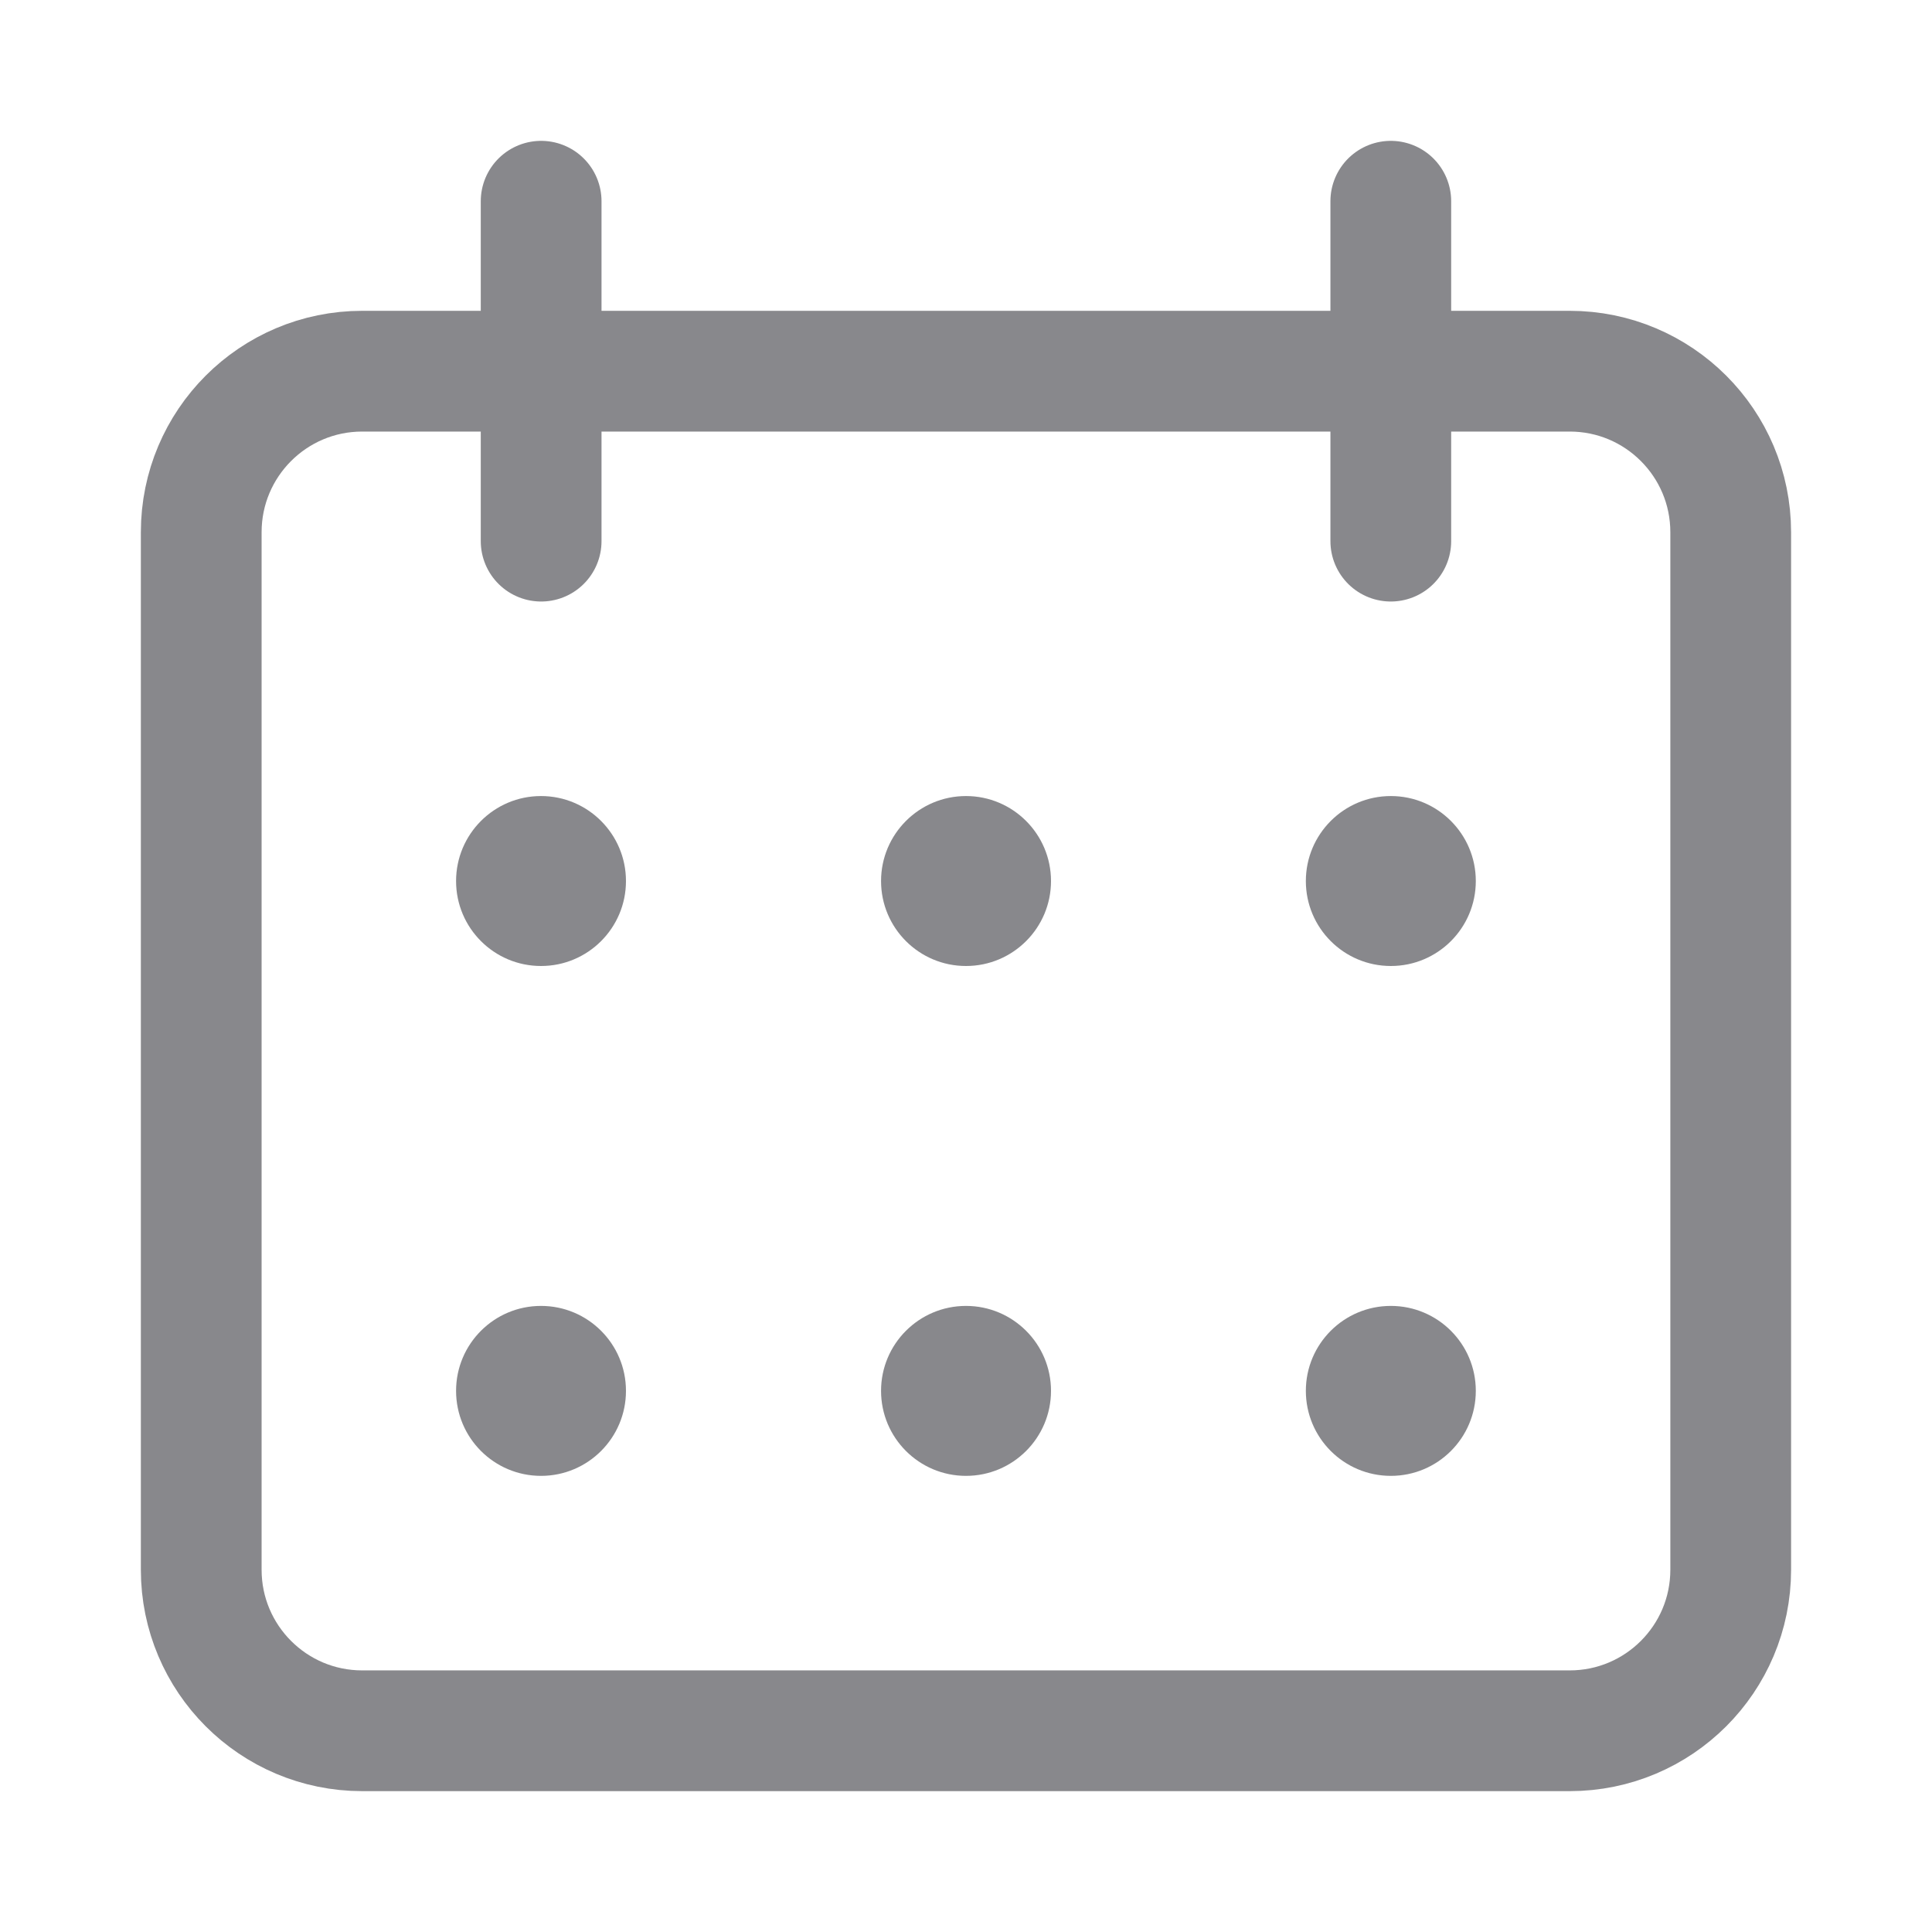 <svg width="32" height="32" viewBox="0 0 32 32" fill="none" xmlns="http://www.w3.org/2000/svg">
<g opacity="0.5">
<path d="M8.963 3.333V8.963" stroke="#121219" stroke-width="2" stroke-linecap="round"/>
<path d="M23.036 3.333V8.963" stroke="#121219" stroke-width="2" stroke-linecap="round"/>
<path d="M28.666 26V8.815C28.666 7.342 27.472 6.148 25.999 6.148H5.999C4.527 6.148 3.333 7.342 3.333 8.815V26C3.333 27.473 4.527 28.667 5.999 28.667H25.999C27.472 28.667 28.666 27.473 28.666 26Z" stroke="#121219" stroke-width="2"/>
<path d="M8.961 16C9.738 16 10.368 15.37 10.368 14.593C10.368 13.816 9.738 13.185 8.961 13.185C8.184 13.185 7.554 13.816 7.554 14.593C7.554 15.37 8.184 16 8.961 16Z" fill="#121219"/>
<path d="M16 16C16.777 16 17.408 15.37 17.408 14.593C17.408 13.816 16.777 13.185 16 13.185C15.223 13.185 14.593 13.816 14.593 14.593C14.593 15.37 15.223 16 16 16Z" fill="#121219"/>
<path d="M23.037 16C23.814 16 24.444 15.37 24.444 14.593C24.444 13.816 23.814 13.185 23.037 13.185C22.259 13.185 21.629 13.816 21.629 14.593C21.629 15.37 22.259 16 23.037 16Z" fill="#121219"/>
<path d="M8.961 24.445C9.738 24.445 10.368 23.815 10.368 23.037C10.368 22.26 9.738 21.63 8.961 21.63C8.184 21.63 7.554 22.26 7.554 23.037C7.554 23.815 8.184 24.445 8.961 24.445Z" fill="#121219"/>
<path d="M16 24.445C16.777 24.445 17.408 23.815 17.408 23.037C17.408 22.26 16.777 21.63 16 21.63C15.223 21.63 14.593 22.26 14.593 23.037C14.593 23.815 15.223 24.445 16 24.445Z" fill="#121219"/>
<path d="M23.037 24.445C23.814 24.445 24.444 23.815 24.444 23.037C24.444 22.26 23.814 21.63 23.037 21.63C22.259 21.63 21.629 22.26 21.629 23.037C21.629 23.815 22.259 24.445 23.037 24.445Z" fill="#121219"/>
</g>
</svg>
